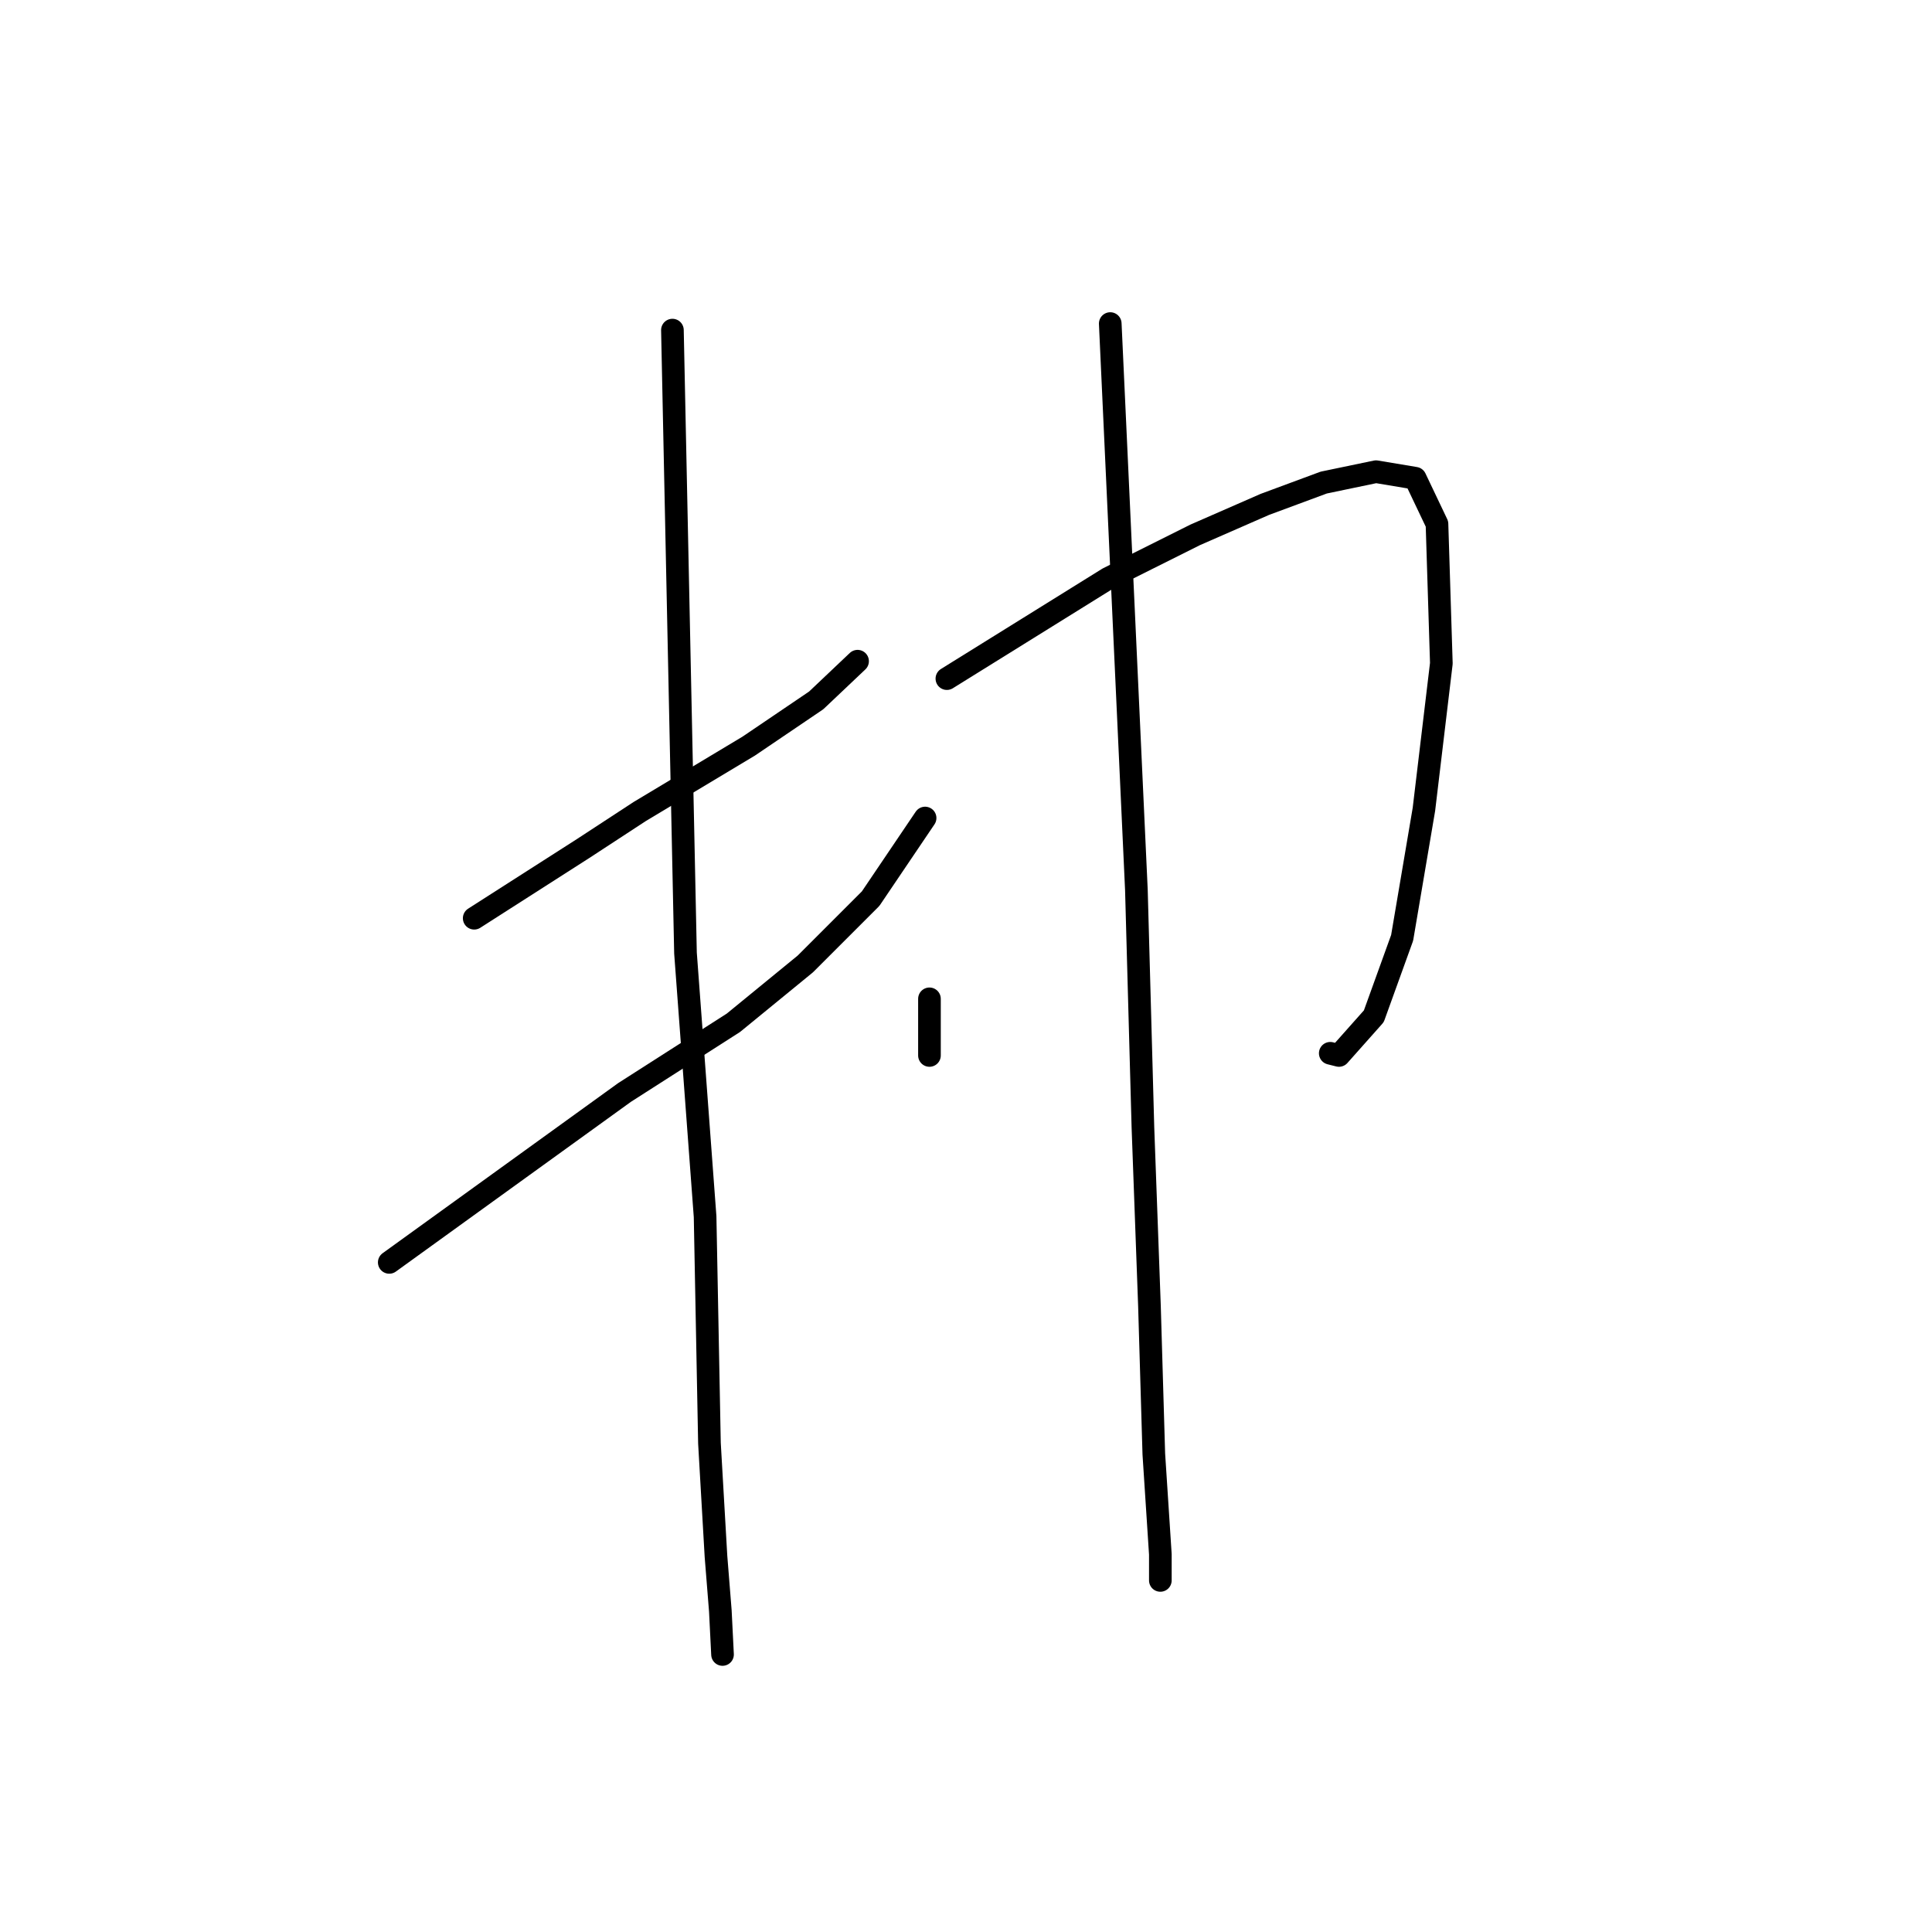 <?xml version="1.0" standalone="no"?>
    <svg width="256" height="256" xmlns="http://www.w3.org/2000/svg" version="1.1">
    <polyline stroke="black" stroke-width="3" stroke-linecap="round" fill="transparent" stroke-linejoin="round" points="62.834 121.67 70.05 117.052 77.266 112.434 84.77 107.527 99.202 98.869 108.149 92.807 113.633 87.612 113.633 87.612 " />
        <polyline stroke="black" stroke-width="3" stroke-linecap="round" fill="transparent" stroke-linejoin="round" points="51.578 167.274 67.164 156.017 82.75 144.761 97.181 135.524 106.706 127.731 115.365 119.073 122.58 108.393 122.58 108.393 " />
        <polyline stroke="black" stroke-width="3" stroke-linecap="round" fill="transparent" stroke-linejoin="round" points="89.099 43.74 89.965 85.014 90.831 126.288 93.429 161.212 94.006 191.23 94.872 206.239 95.449 213.454 95.738 219.227 95.738 219.227 " />
        <polyline stroke="black" stroke-width="3" stroke-linecap="round" fill="transparent" stroke-linejoin="round" points="123.158 132.35 123.158 135.236 123.158 138.122 123.158 139.854 123.158 139.854 " />
        <polyline stroke="black" stroke-width="3" stroke-linecap="round" fill="transparent" stroke-linejoin="round" points="125.467 89.921 136.146 83.283 146.825 76.644 158.37 70.871 167.607 66.831 175.4 63.944 182.327 62.501 187.522 63.367 190.408 69.428 190.986 87.901 188.677 107.239 185.79 124.268 182.038 134.659 177.42 139.854 176.266 139.565 176.266 139.565 " />
        <polyline stroke="black" stroke-width="3" stroke-linecap="round" fill="transparent" stroke-linejoin="round" points="147.114 42.874 148.846 80.396 150.578 117.918 151.443 149.379 152.309 173.046 152.887 192.673 153.752 205.95 153.752 209.414 153.752 209.414 " />
        </svg>